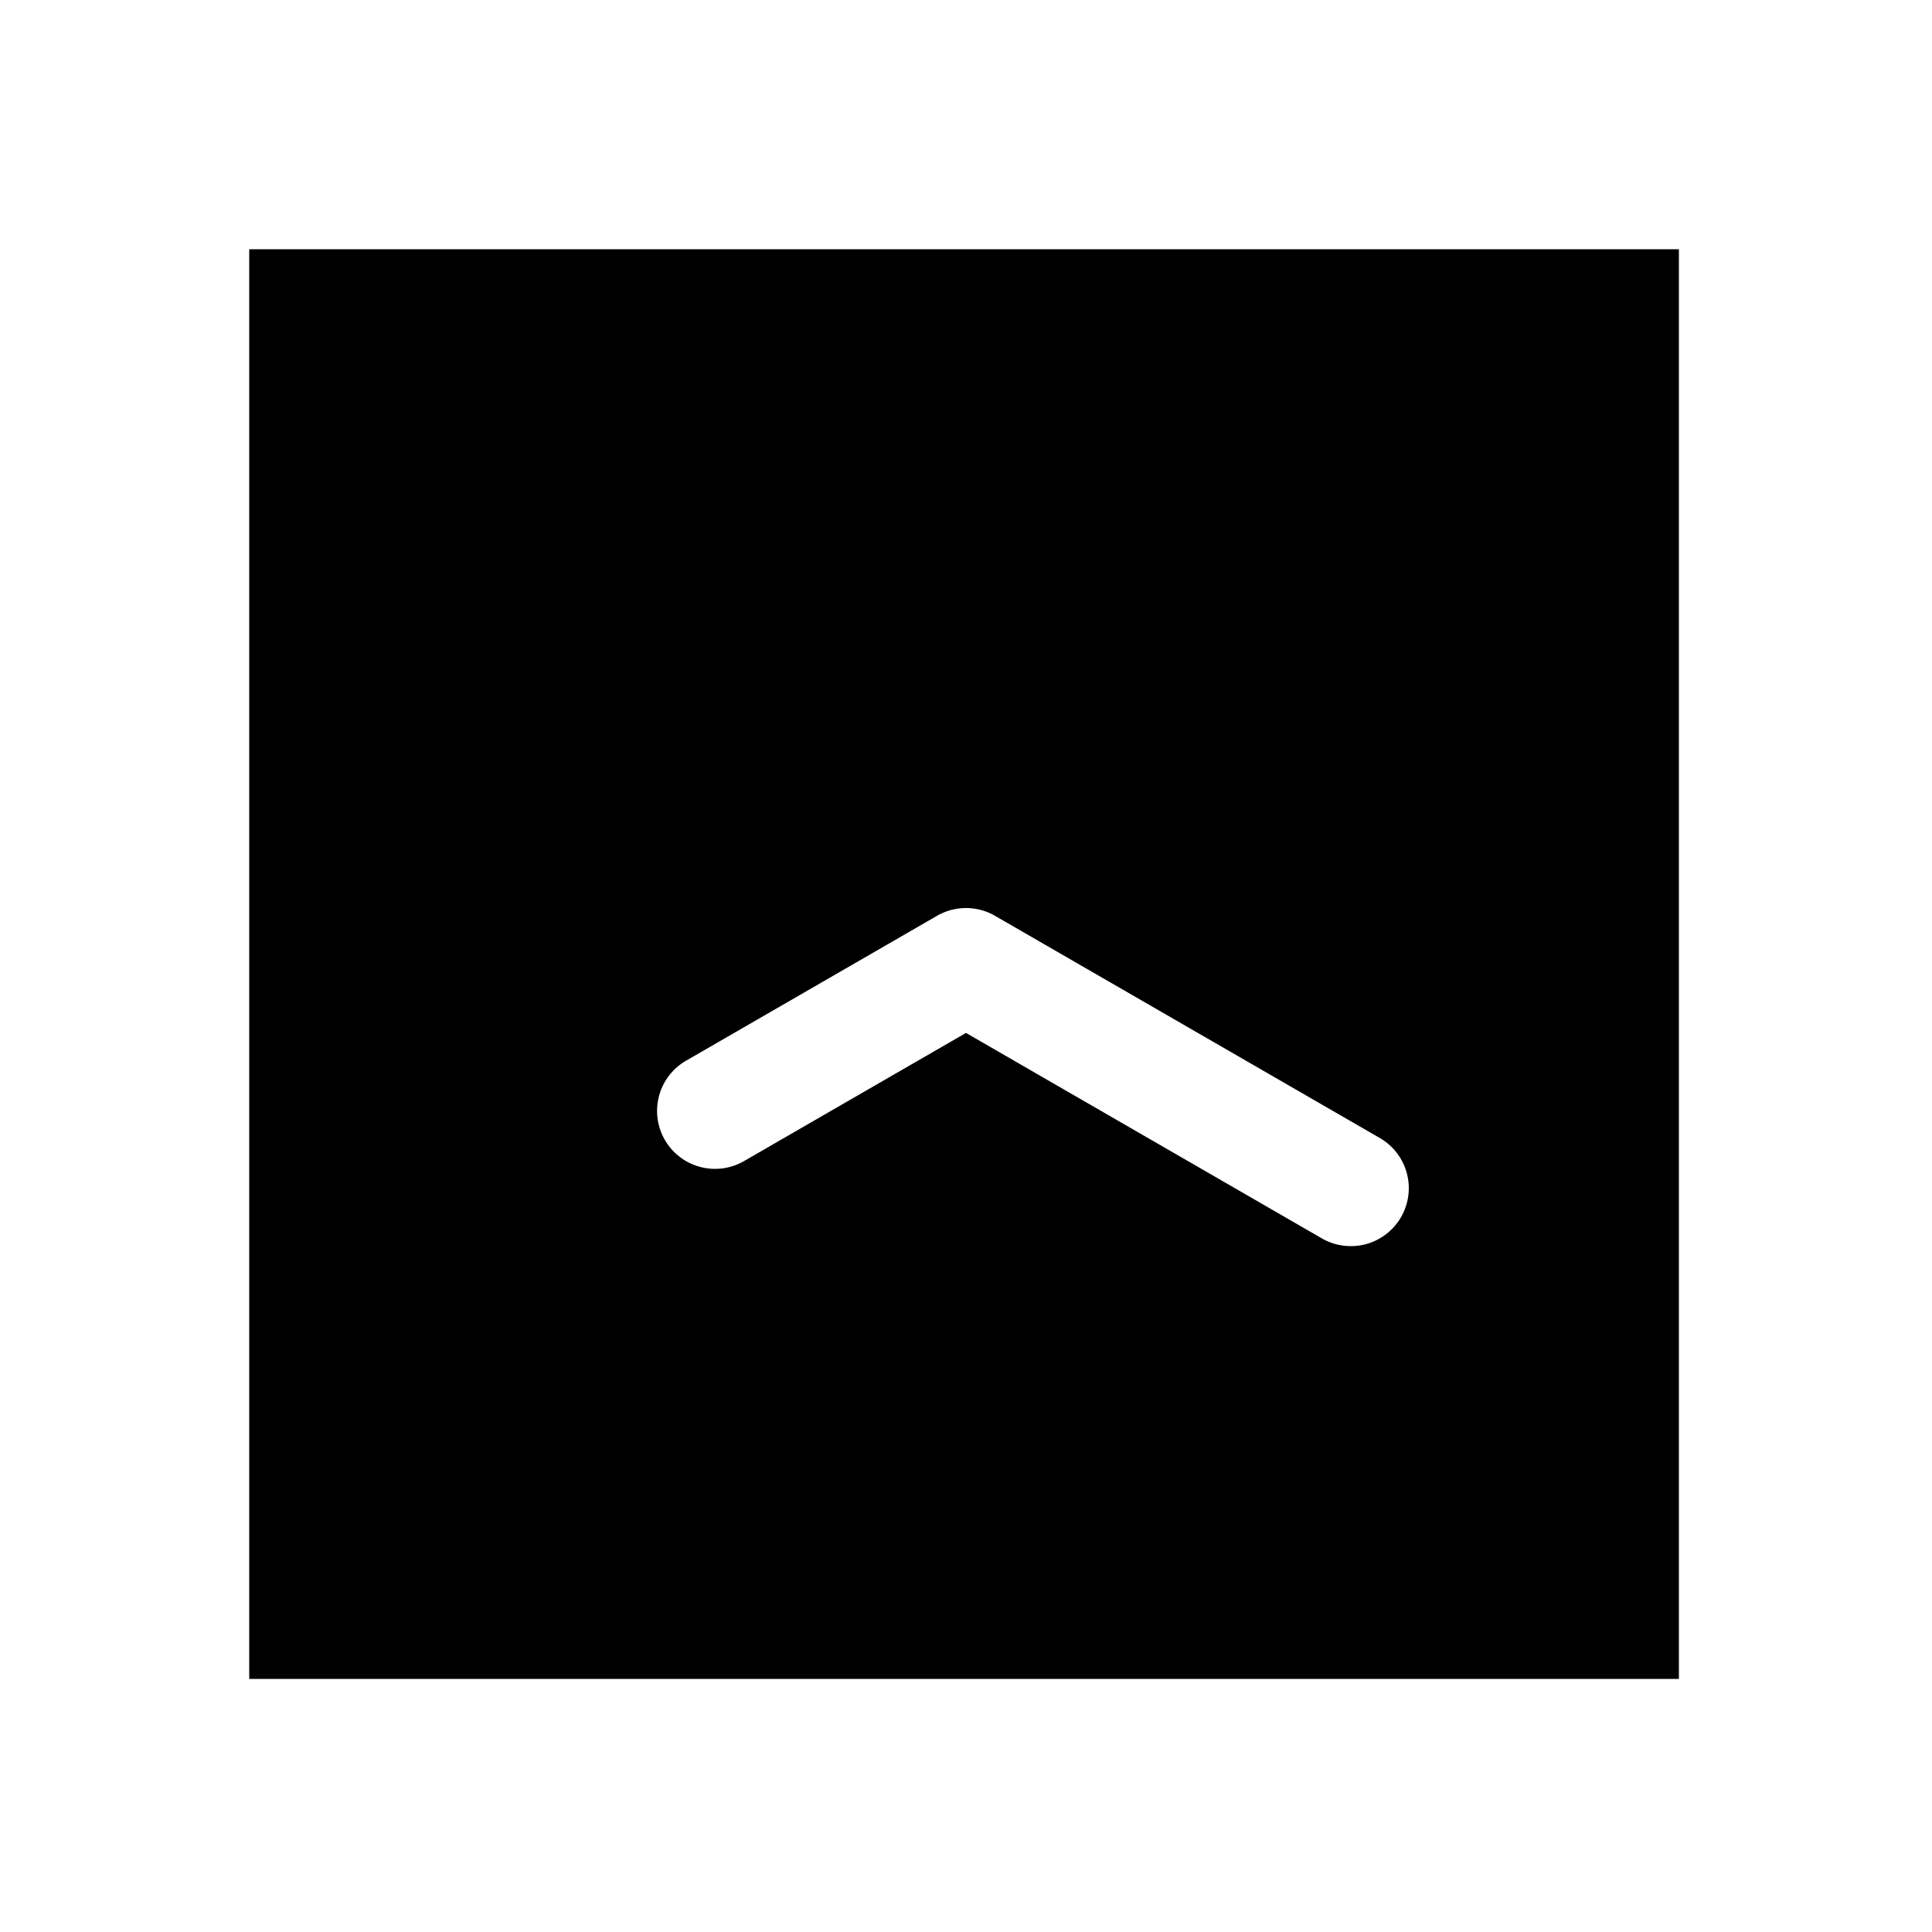 <svg xmlns="http://www.w3.org/2000/svg" width="1000" height="1000" viewBox="0 0 1000 1000"><path d="M129 129v740h740V129H129zm371 341a30.003 30.003 0 0 1 15 4.02l199.186 115a30 30 0 0 1 10.98 40.98 30 30 0 0 1-40.98 10.98L500 534.64l-114.904 66.34a30 30 0 0 1-40.98-10.98 30 30 0 0 1-3.762-11.084 30 30 0 0 1 14.742-29.896l129.904-75a30.003 30.003 0 0 1 15-4.02z" style="-inkscape-stroke:none"/></svg>